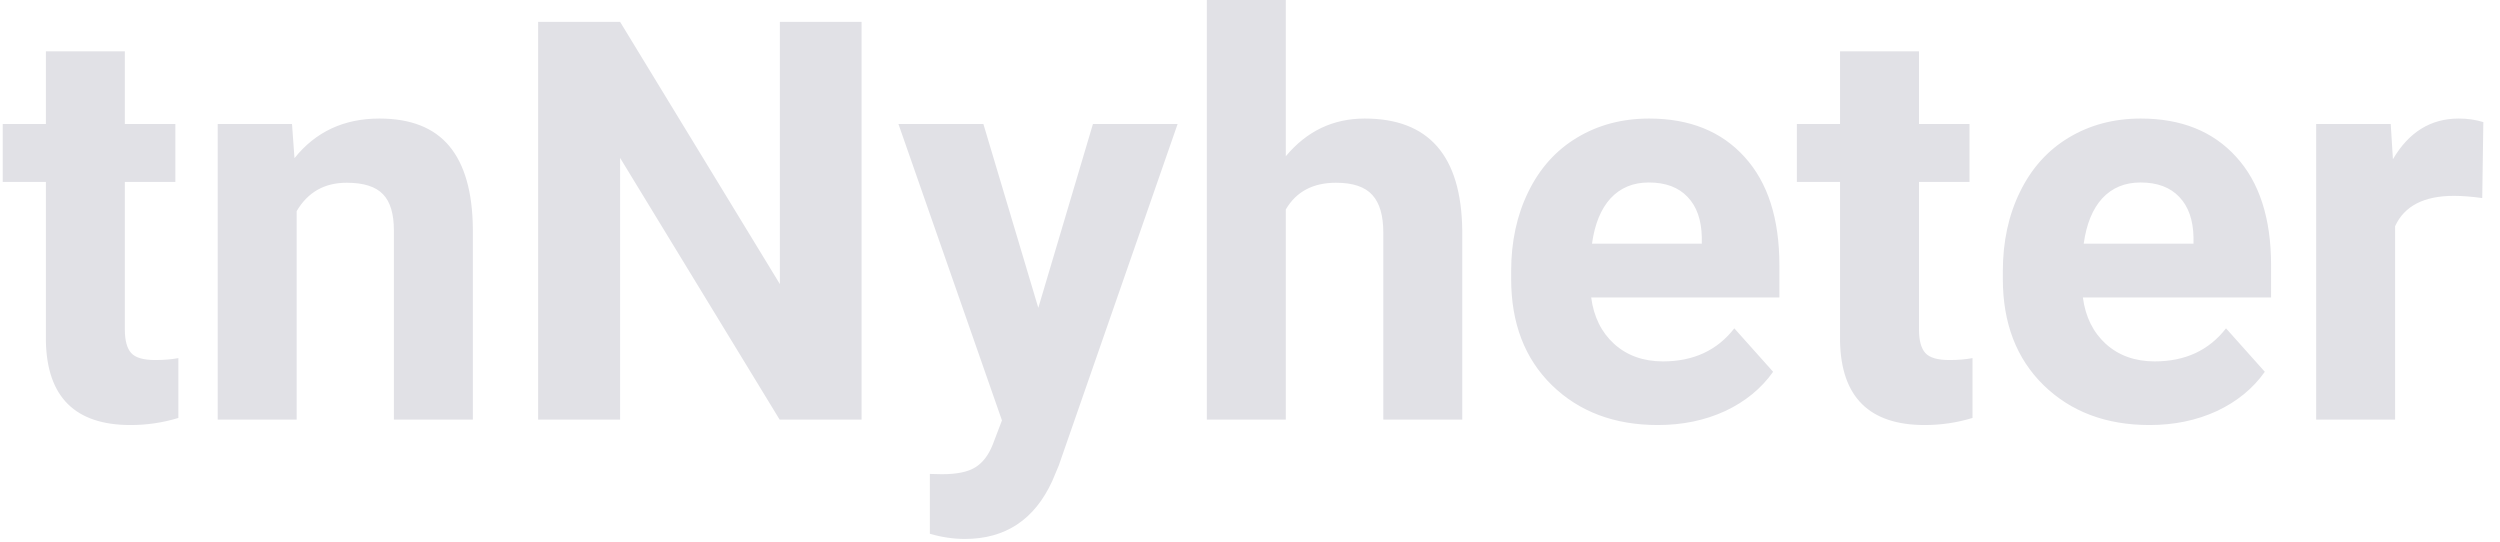 <svg width="143" height="31" viewBox="0 0 143 31" fill="none" xmlns="http://www.w3.org/2000/svg">
<path d="M7.141 2.938V7.094H10.031V10.406H7.141V18.844C7.141 19.469 7.26 19.917 7.5 20.188C7.74 20.458 8.198 20.594 8.875 20.594C9.375 20.594 9.818 20.557 10.203 20.484V23.906C9.318 24.177 8.406 24.312 7.469 24.312C4.302 24.312 2.688 22.713 2.625 19.516V10.406H0.156V7.094H2.625V2.938H7.141ZM16.703 7.094L16.844 9.047C18.052 7.536 19.672 6.781 21.703 6.781C23.495 6.781 24.828 7.307 25.703 8.359C26.578 9.411 27.026 10.984 27.047 13.078V24H22.531V13.188C22.531 12.229 22.323 11.537 21.906 11.109C21.49 10.672 20.797 10.453 19.828 10.453C18.557 10.453 17.604 10.995 16.969 12.078V24H12.453V7.094H16.703ZM49.281 24H44.594L35.469 9.031V24H30.781V1.25H35.469L44.609 16.25V1.25H49.281V24ZM59.391 17.609L62.516 7.094H67.359L60.562 26.625L60.188 27.516C59.177 29.724 57.51 30.828 55.188 30.828C54.531 30.828 53.865 30.729 53.188 30.531V27.109L53.875 27.125C54.729 27.125 55.365 26.995 55.781 26.734C56.208 26.474 56.542 26.042 56.781 25.438L57.312 24.047L51.391 7.094H56.25L59.391 17.609ZM73.547 8.938C74.745 7.5 76.25 6.781 78.062 6.781C81.729 6.781 83.588 8.911 83.641 13.172V24H79.125V13.297C79.125 12.328 78.917 11.615 78.5 11.156C78.083 10.688 77.391 10.453 76.422 10.453C75.099 10.453 74.141 10.963 73.547 11.984V24H69.031V0H73.547V8.938ZM94.828 24.312C92.349 24.312 90.328 23.552 88.766 22.031C87.213 20.51 86.438 18.484 86.438 15.953V15.516C86.438 13.818 86.766 12.302 87.422 10.969C88.078 9.625 89.005 8.594 90.203 7.875C91.412 7.146 92.787 6.781 94.328 6.781C96.641 6.781 98.458 7.51 99.781 8.969C101.115 10.427 101.781 12.495 101.781 15.172V17.016H91.016C91.162 18.12 91.599 19.005 92.328 19.672C93.068 20.338 94 20.672 95.125 20.672C96.865 20.672 98.224 20.042 99.203 18.781L101.422 21.266C100.745 22.224 99.828 22.974 98.672 23.516C97.516 24.047 96.234 24.312 94.828 24.312ZM94.312 10.438C93.417 10.438 92.688 10.74 92.125 11.344C91.573 11.948 91.219 12.812 91.062 13.938H97.344V13.578C97.323 12.578 97.052 11.807 96.531 11.266C96.01 10.713 95.271 10.438 94.312 10.438ZM109.766 2.938V7.094H112.656V10.406H109.766V18.844C109.766 19.469 109.885 19.917 110.125 20.188C110.365 20.458 110.823 20.594 111.5 20.594C112 20.594 112.443 20.557 112.828 20.484V23.906C111.943 24.177 111.031 24.312 110.094 24.312C106.927 24.312 105.312 22.713 105.25 19.516V10.406H102.781V7.094H105.25V2.938H109.766ZM122.953 24.312C120.474 24.312 118.453 23.552 116.891 22.031C115.339 20.51 114.562 18.484 114.562 15.953V15.516C114.562 13.818 114.891 12.302 115.547 10.969C116.203 9.625 117.13 8.594 118.328 7.875C119.536 7.146 120.911 6.781 122.453 6.781C124.766 6.781 126.583 7.51 127.906 8.969C129.24 10.427 129.906 12.495 129.906 15.172V17.016H119.141C119.286 18.12 119.724 19.005 120.453 19.672C121.193 20.338 122.125 20.672 123.25 20.672C124.99 20.672 126.349 20.042 127.328 18.781L129.547 21.266C128.87 22.224 127.953 22.974 126.797 23.516C125.641 24.047 124.359 24.312 122.953 24.312ZM122.438 10.438C121.542 10.438 120.812 10.74 120.25 11.344C119.698 11.948 119.344 12.812 119.188 13.938H125.469V13.578C125.448 12.578 125.177 11.807 124.656 11.266C124.135 10.713 123.396 10.438 122.438 10.438ZM141.984 11.328C141.37 11.245 140.828 11.203 140.359 11.203C138.651 11.203 137.531 11.781 137 12.938V24H132.484V7.094H136.75L136.875 9.109C137.781 7.557 139.036 6.781 140.641 6.781C141.141 6.781 141.609 6.849 142.047 6.984L141.984 11.328Z" fill="#E1E1E6"/>
</svg>
